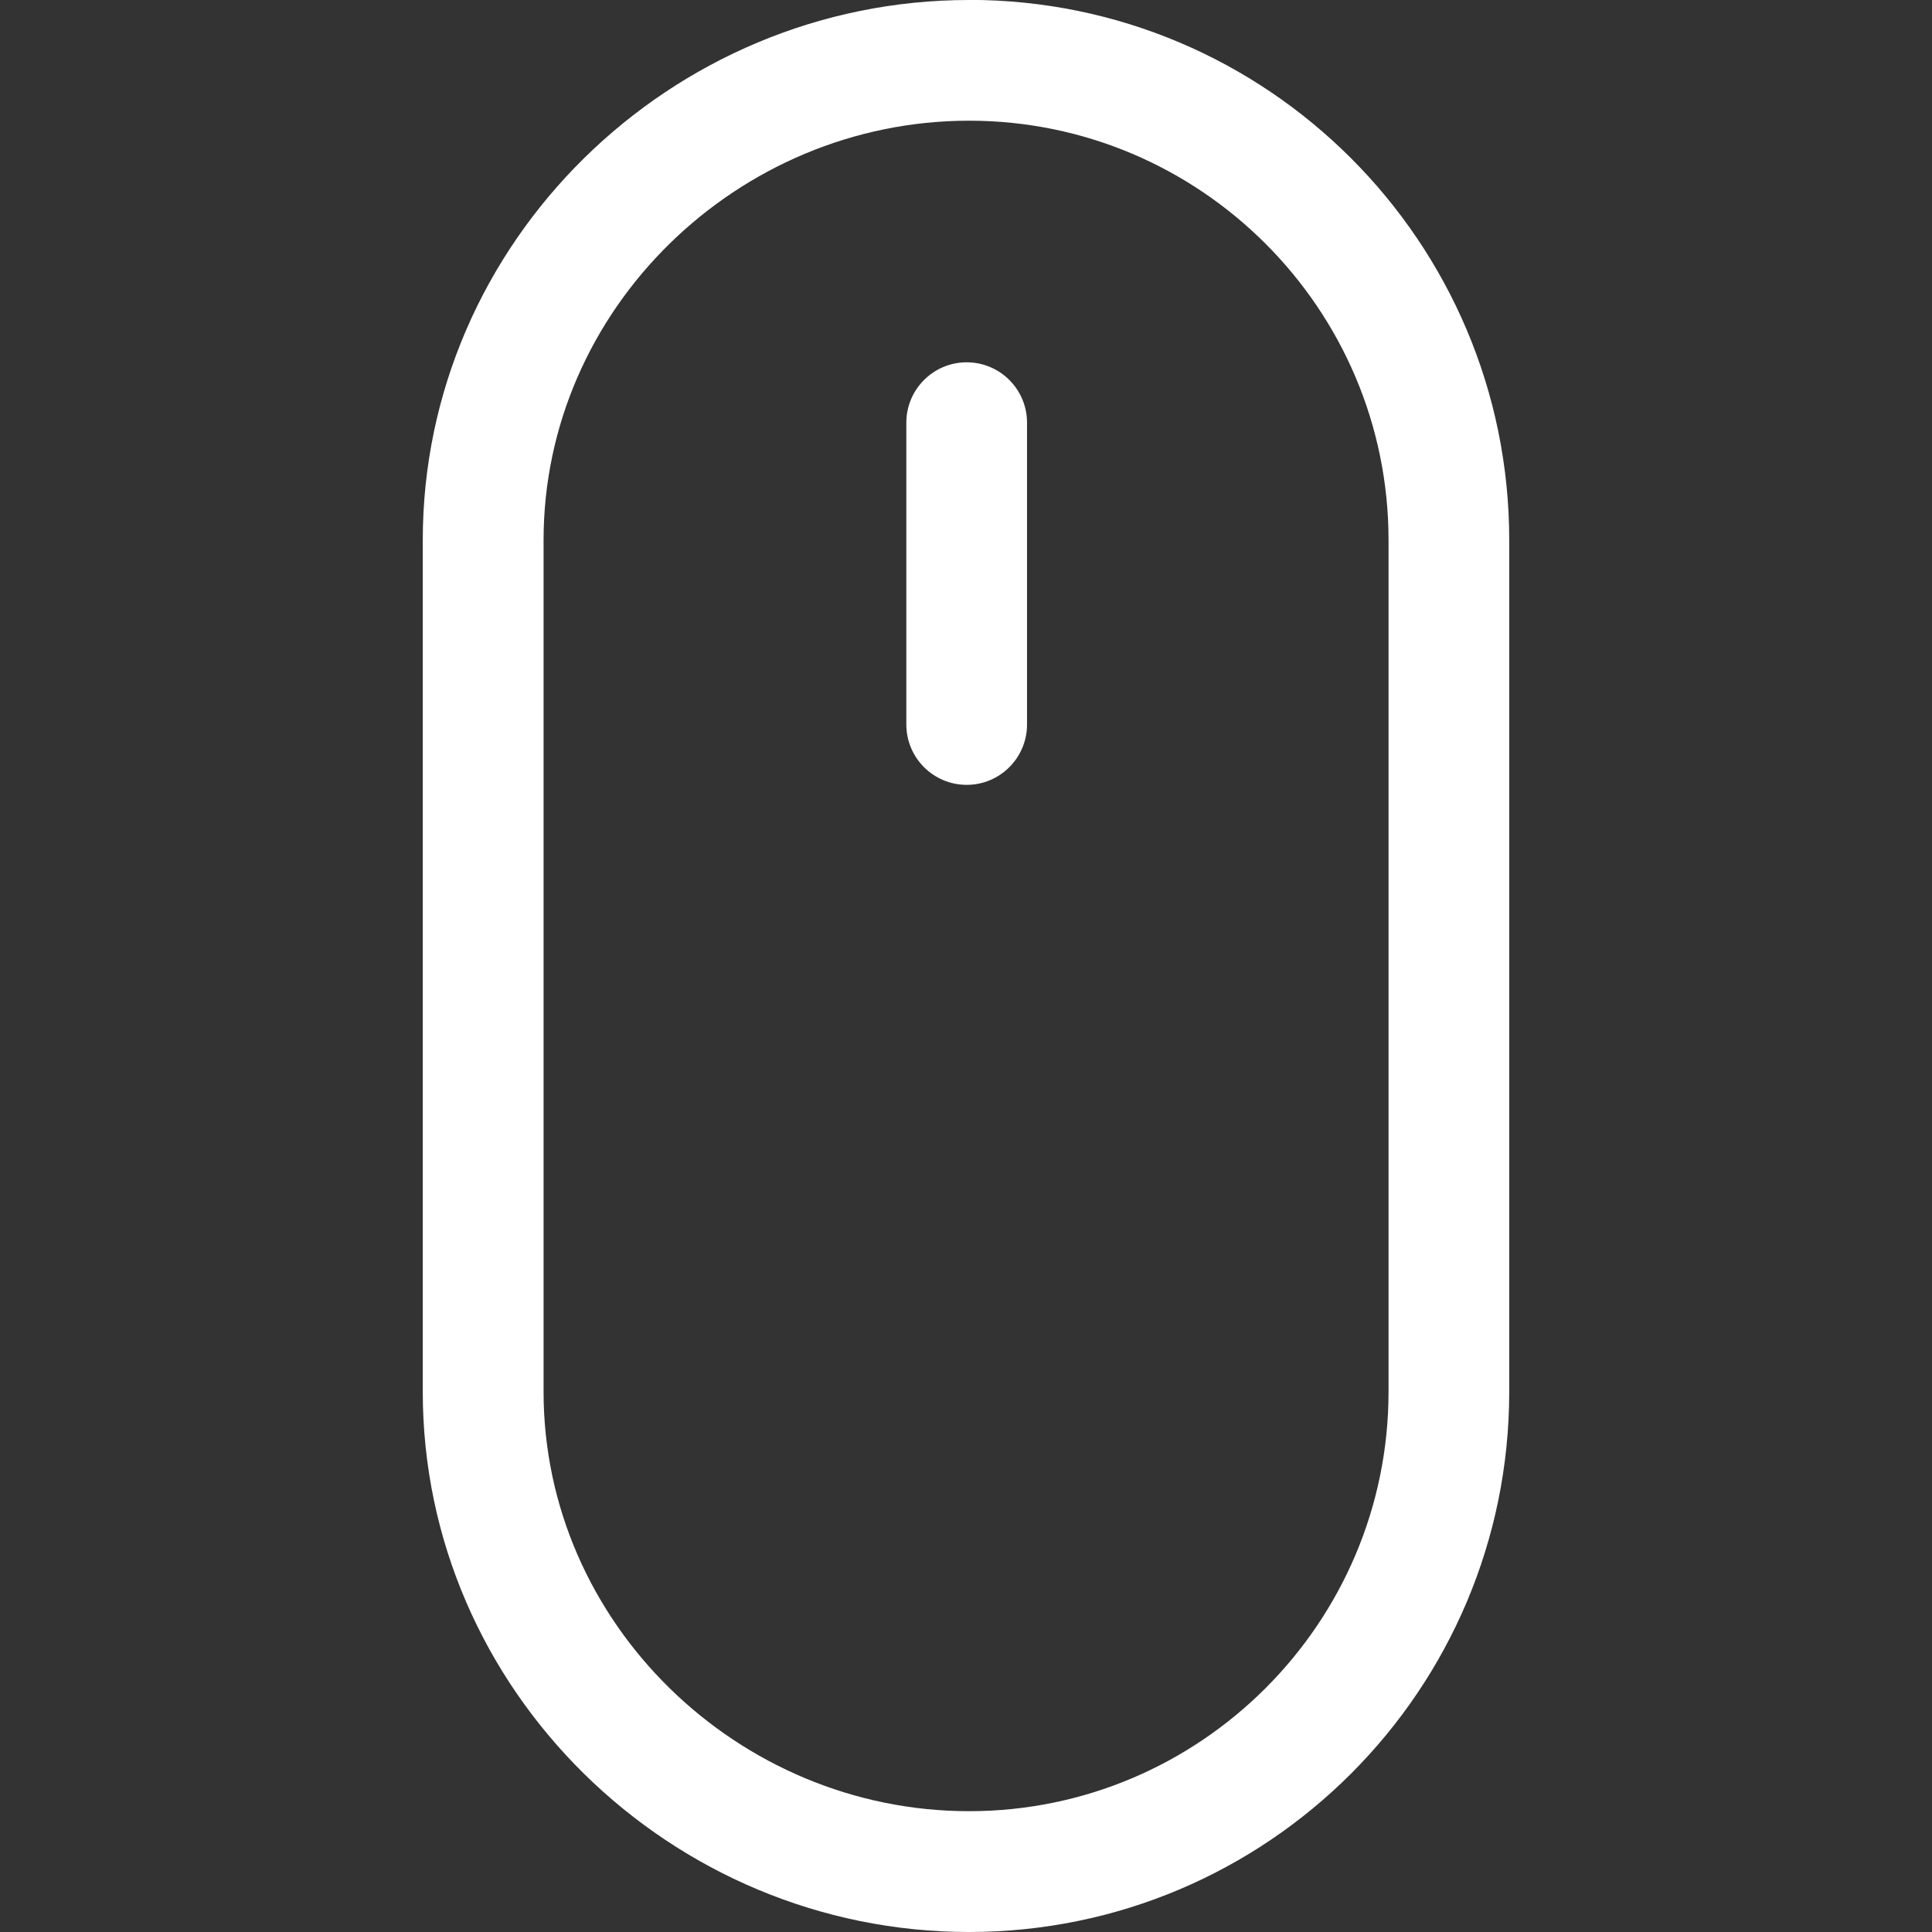<!-- Generated by IcoMoon.io -->
<svg version="1.1" xmlns="http://www.w3.org/2000/svg" width="17" height="17" viewBox="0 0 17 17">
<rect x="0" y="0" width="17" height="17" fill="#333333" stroke="none"/>
<title>mouse2</title>
<path fill="#fff" d="M8.526 0c-2.625 0-4.806 2.129-4.806 4.754v7.492c0 2.625 2.181 4.754 4.806 4.754s4.754-2.129 4.754-4.754v-7.493c0-2.625-2.129-4.754-4.754-4.754zM12.218 12.246c0 2.035-1.656 3.691-3.691 3.691s-3.744-1.656-3.744-3.691v-7.493c0-2.035 1.709-3.691 3.744-3.691s3.691 1.656 3.691 3.691v7.493zM8.506 3.188c-0.293 0-0.531 0.238-0.531 0.531v2.656c0 0.293 0.238 0.531 0.531 0.531s0.531-0.238 0.531-0.531v-2.656c0-0.293-0.238-0.531-0.531-0.531z"></path>
</svg>
